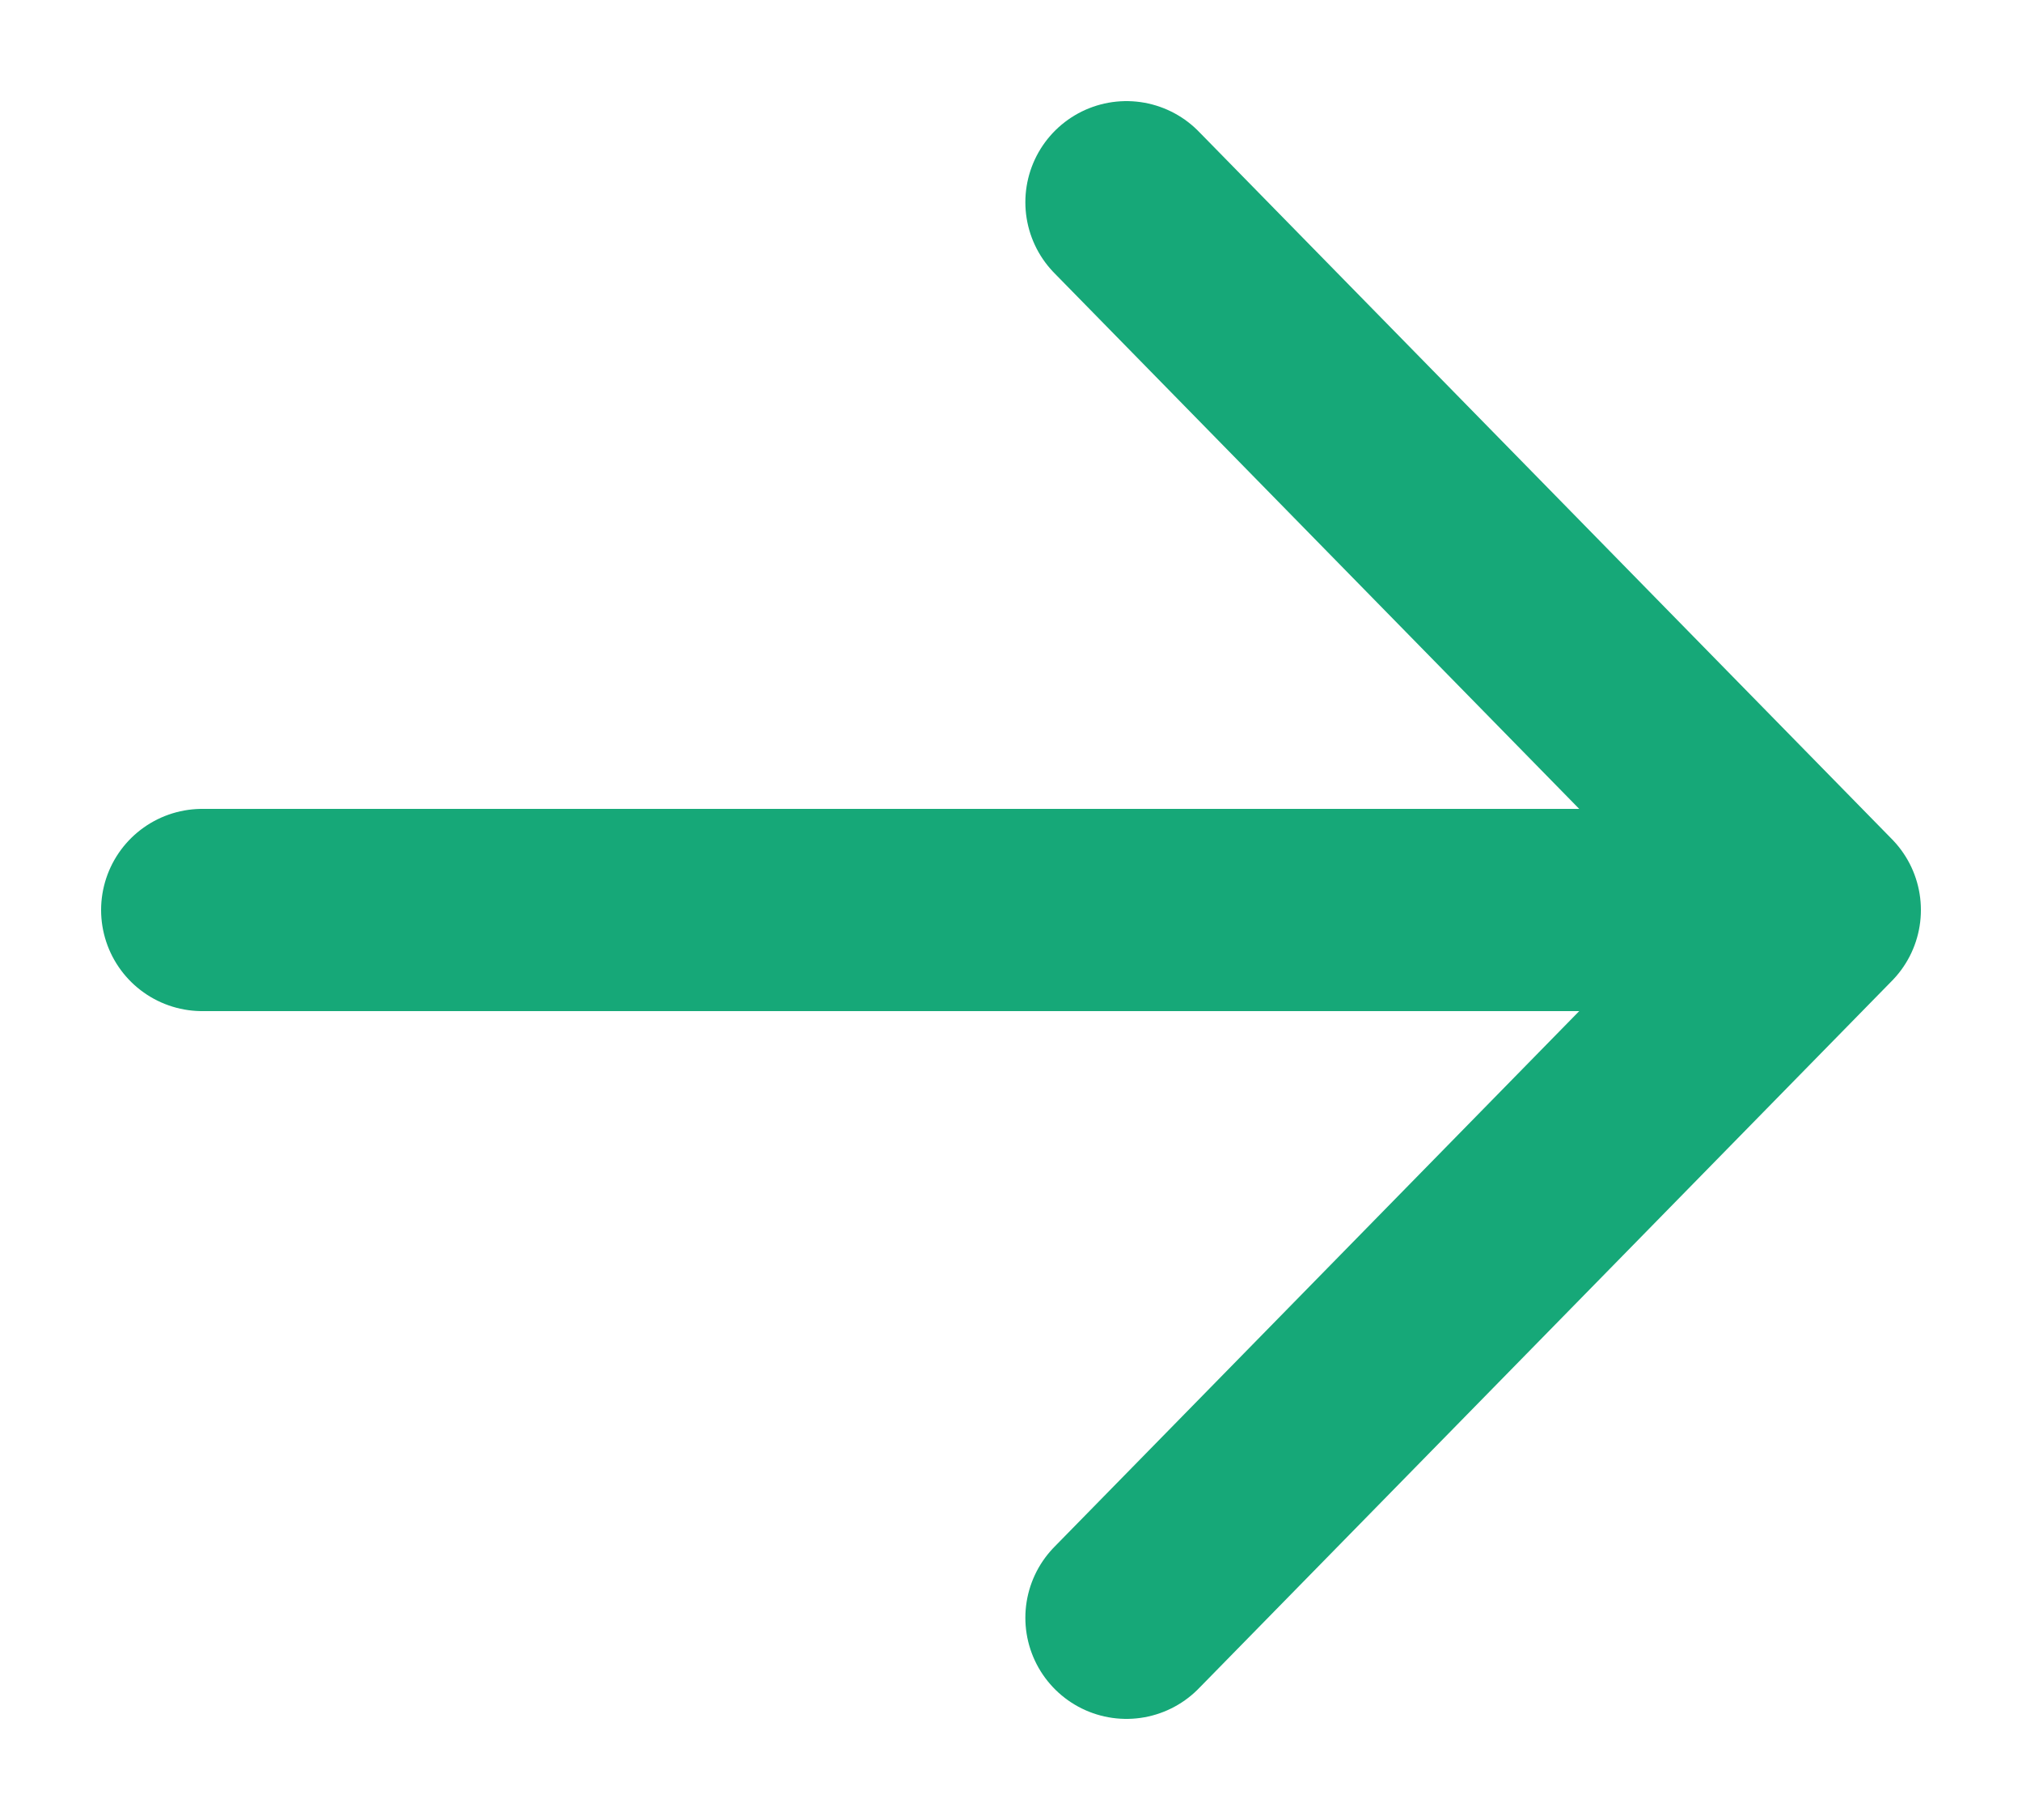 <svg width="10" height="9" viewBox="0 0 10 9" fill="none" xmlns="http://www.w3.org/2000/svg">
<path d="M9 4.5L1 4.5M9 4.5L5.571 8M9 4.5L5.571 1" stroke="#16A878" stroke-linecap="round" stroke-linejoin="round"/>
</svg>
